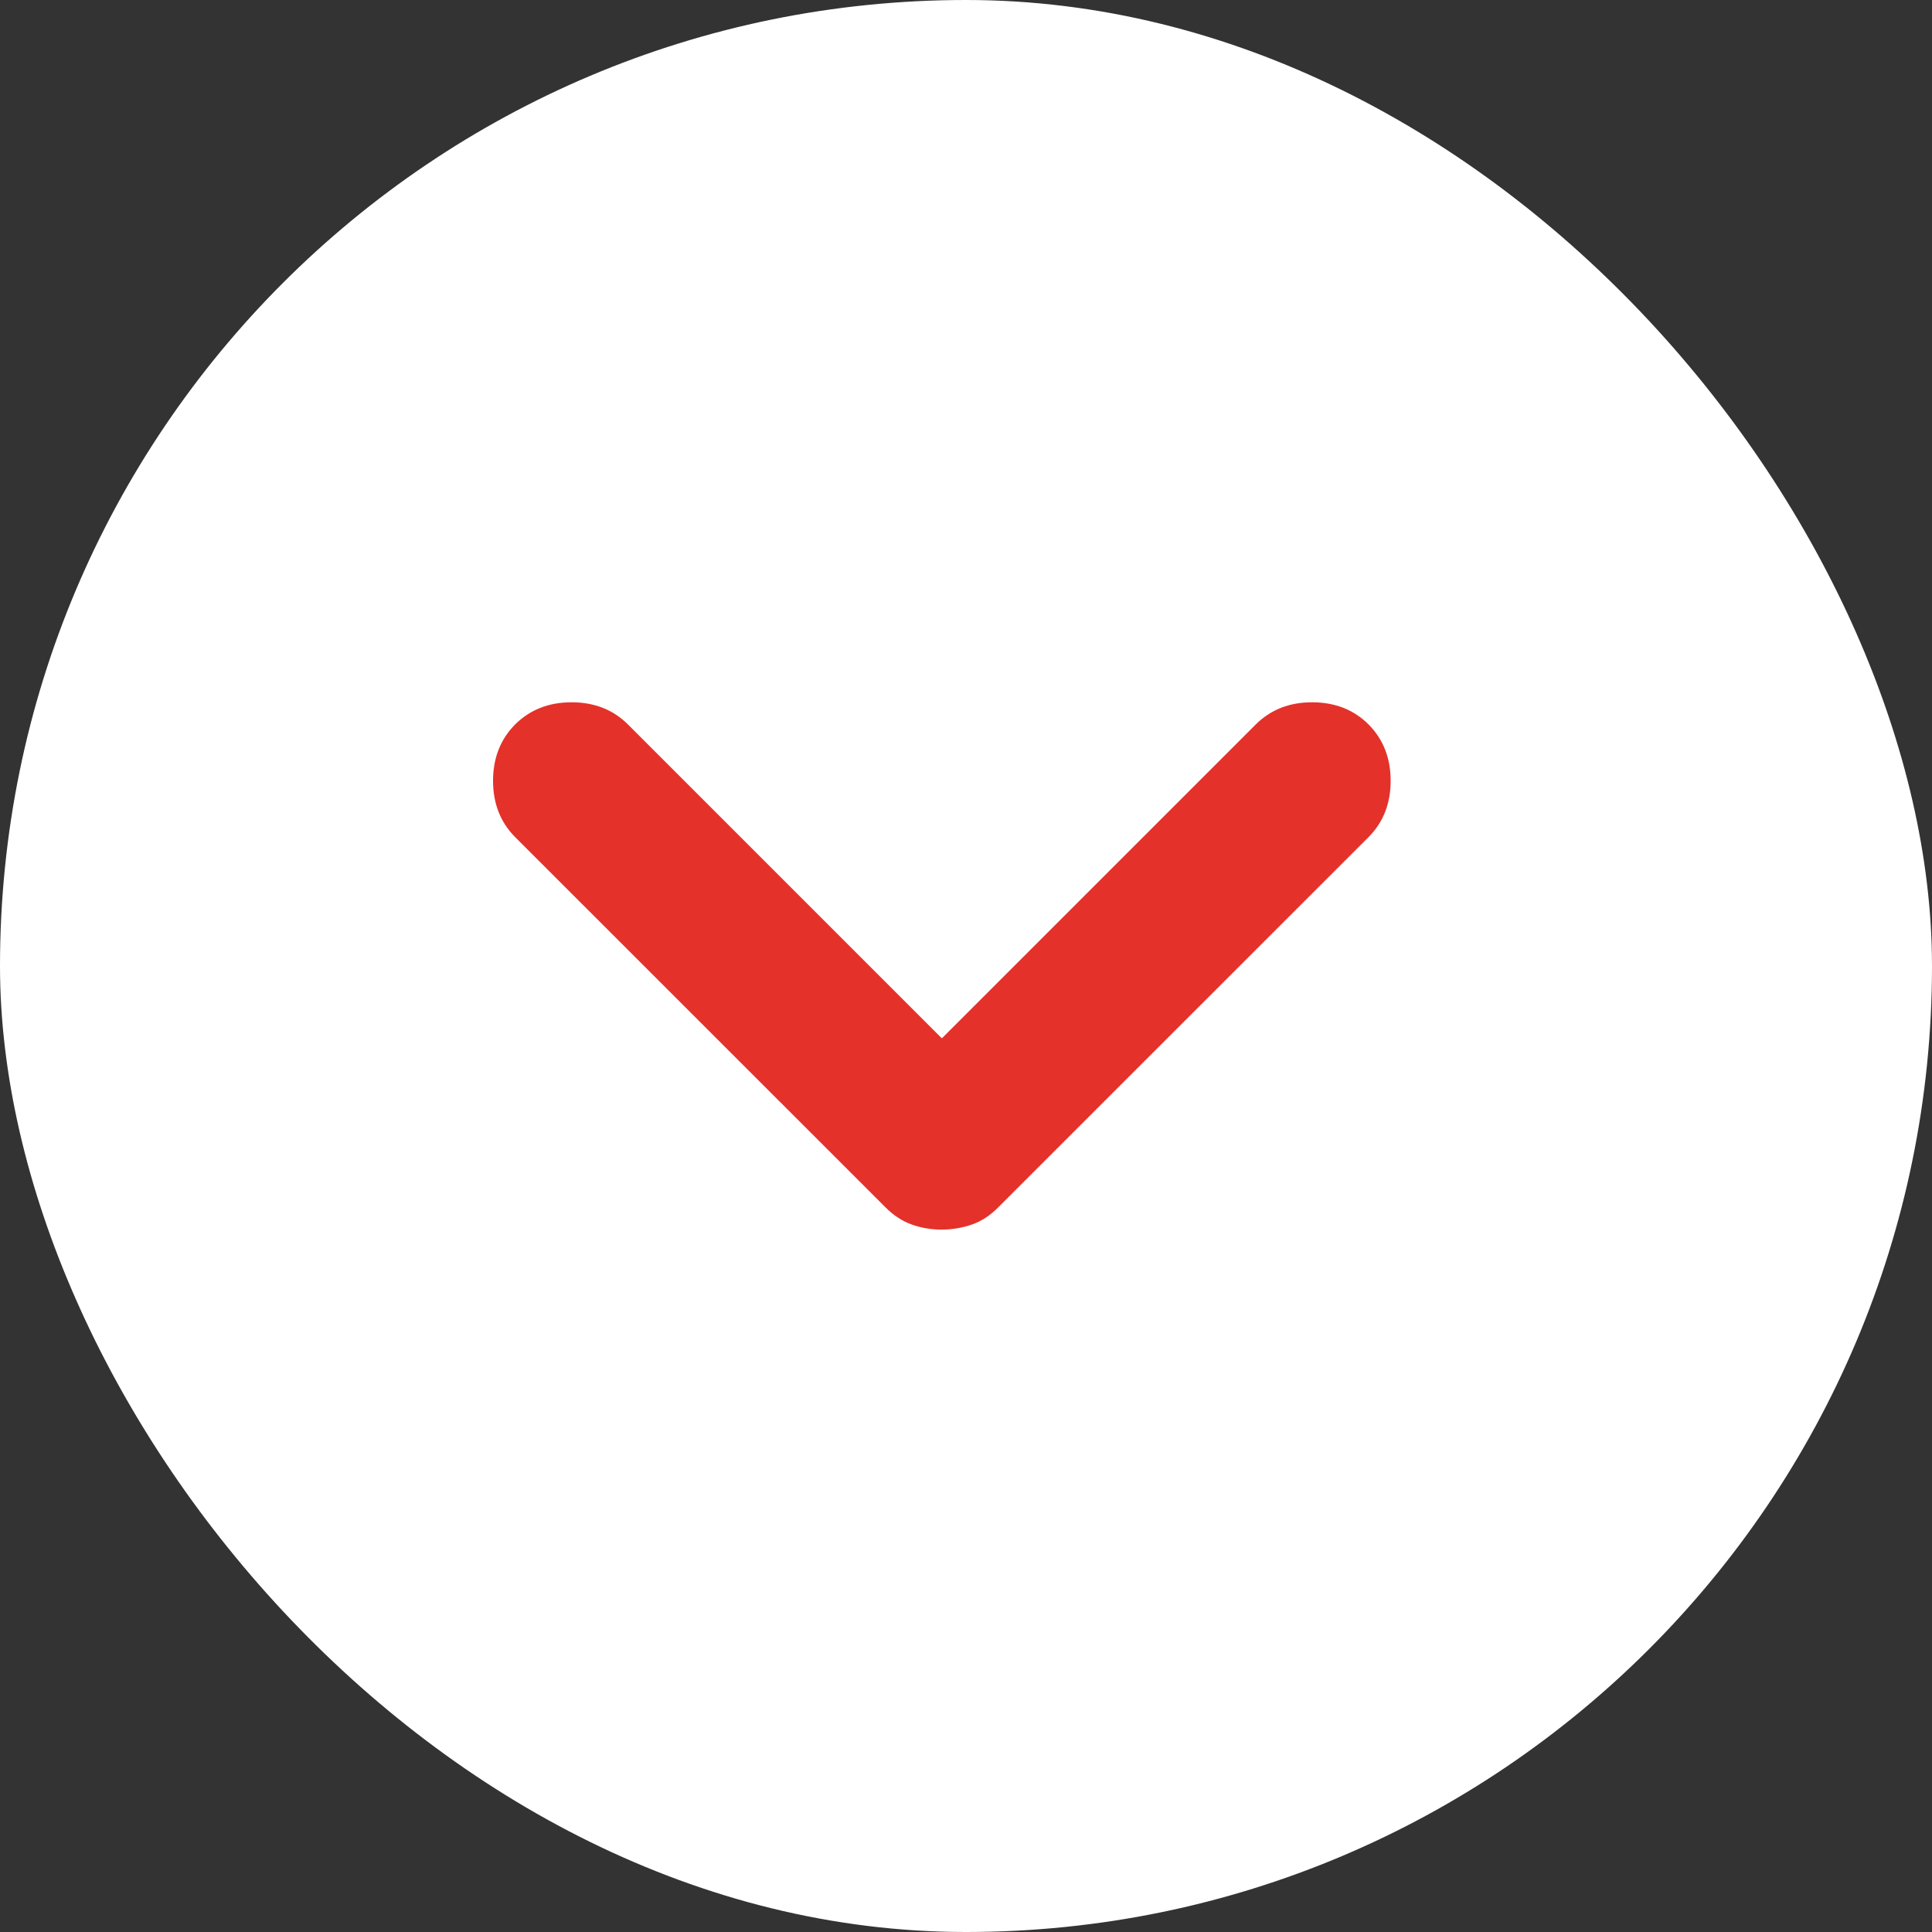 <svg width="20" height="20" viewBox="0 0 20 20" fill="none" xmlns="http://www.w3.org/2000/svg">
<rect x="0" y="0" width="20" height="20" fill="#333333" stroke="none"/>
<rect width="20" height="20" rx="10" fill="white"/>
<path d="M9.75 10.749L13 7.499C13.153 7.347 13.347 7.27 13.583 7.27C13.819 7.27 14.014 7.347 14.167 7.499C14.319 7.652 14.396 7.847 14.396 8.083C14.396 8.319 14.319 8.513 14.167 8.666L10.333 12.499C10.25 12.583 10.16 12.642 10.062 12.676C9.965 12.71 9.861 12.728 9.75 12.729C9.639 12.729 9.535 12.711 9.437 12.676C9.34 12.641 9.25 12.582 9.167 12.499L5.333 8.666C5.181 8.513 5.104 8.319 5.104 8.083C5.104 7.847 5.181 7.652 5.333 7.499C5.486 7.347 5.681 7.27 5.917 7.27C6.153 7.27 6.347 7.347 6.5 7.499L9.75 10.749Z" fill="#E4312A"/>
</svg>
